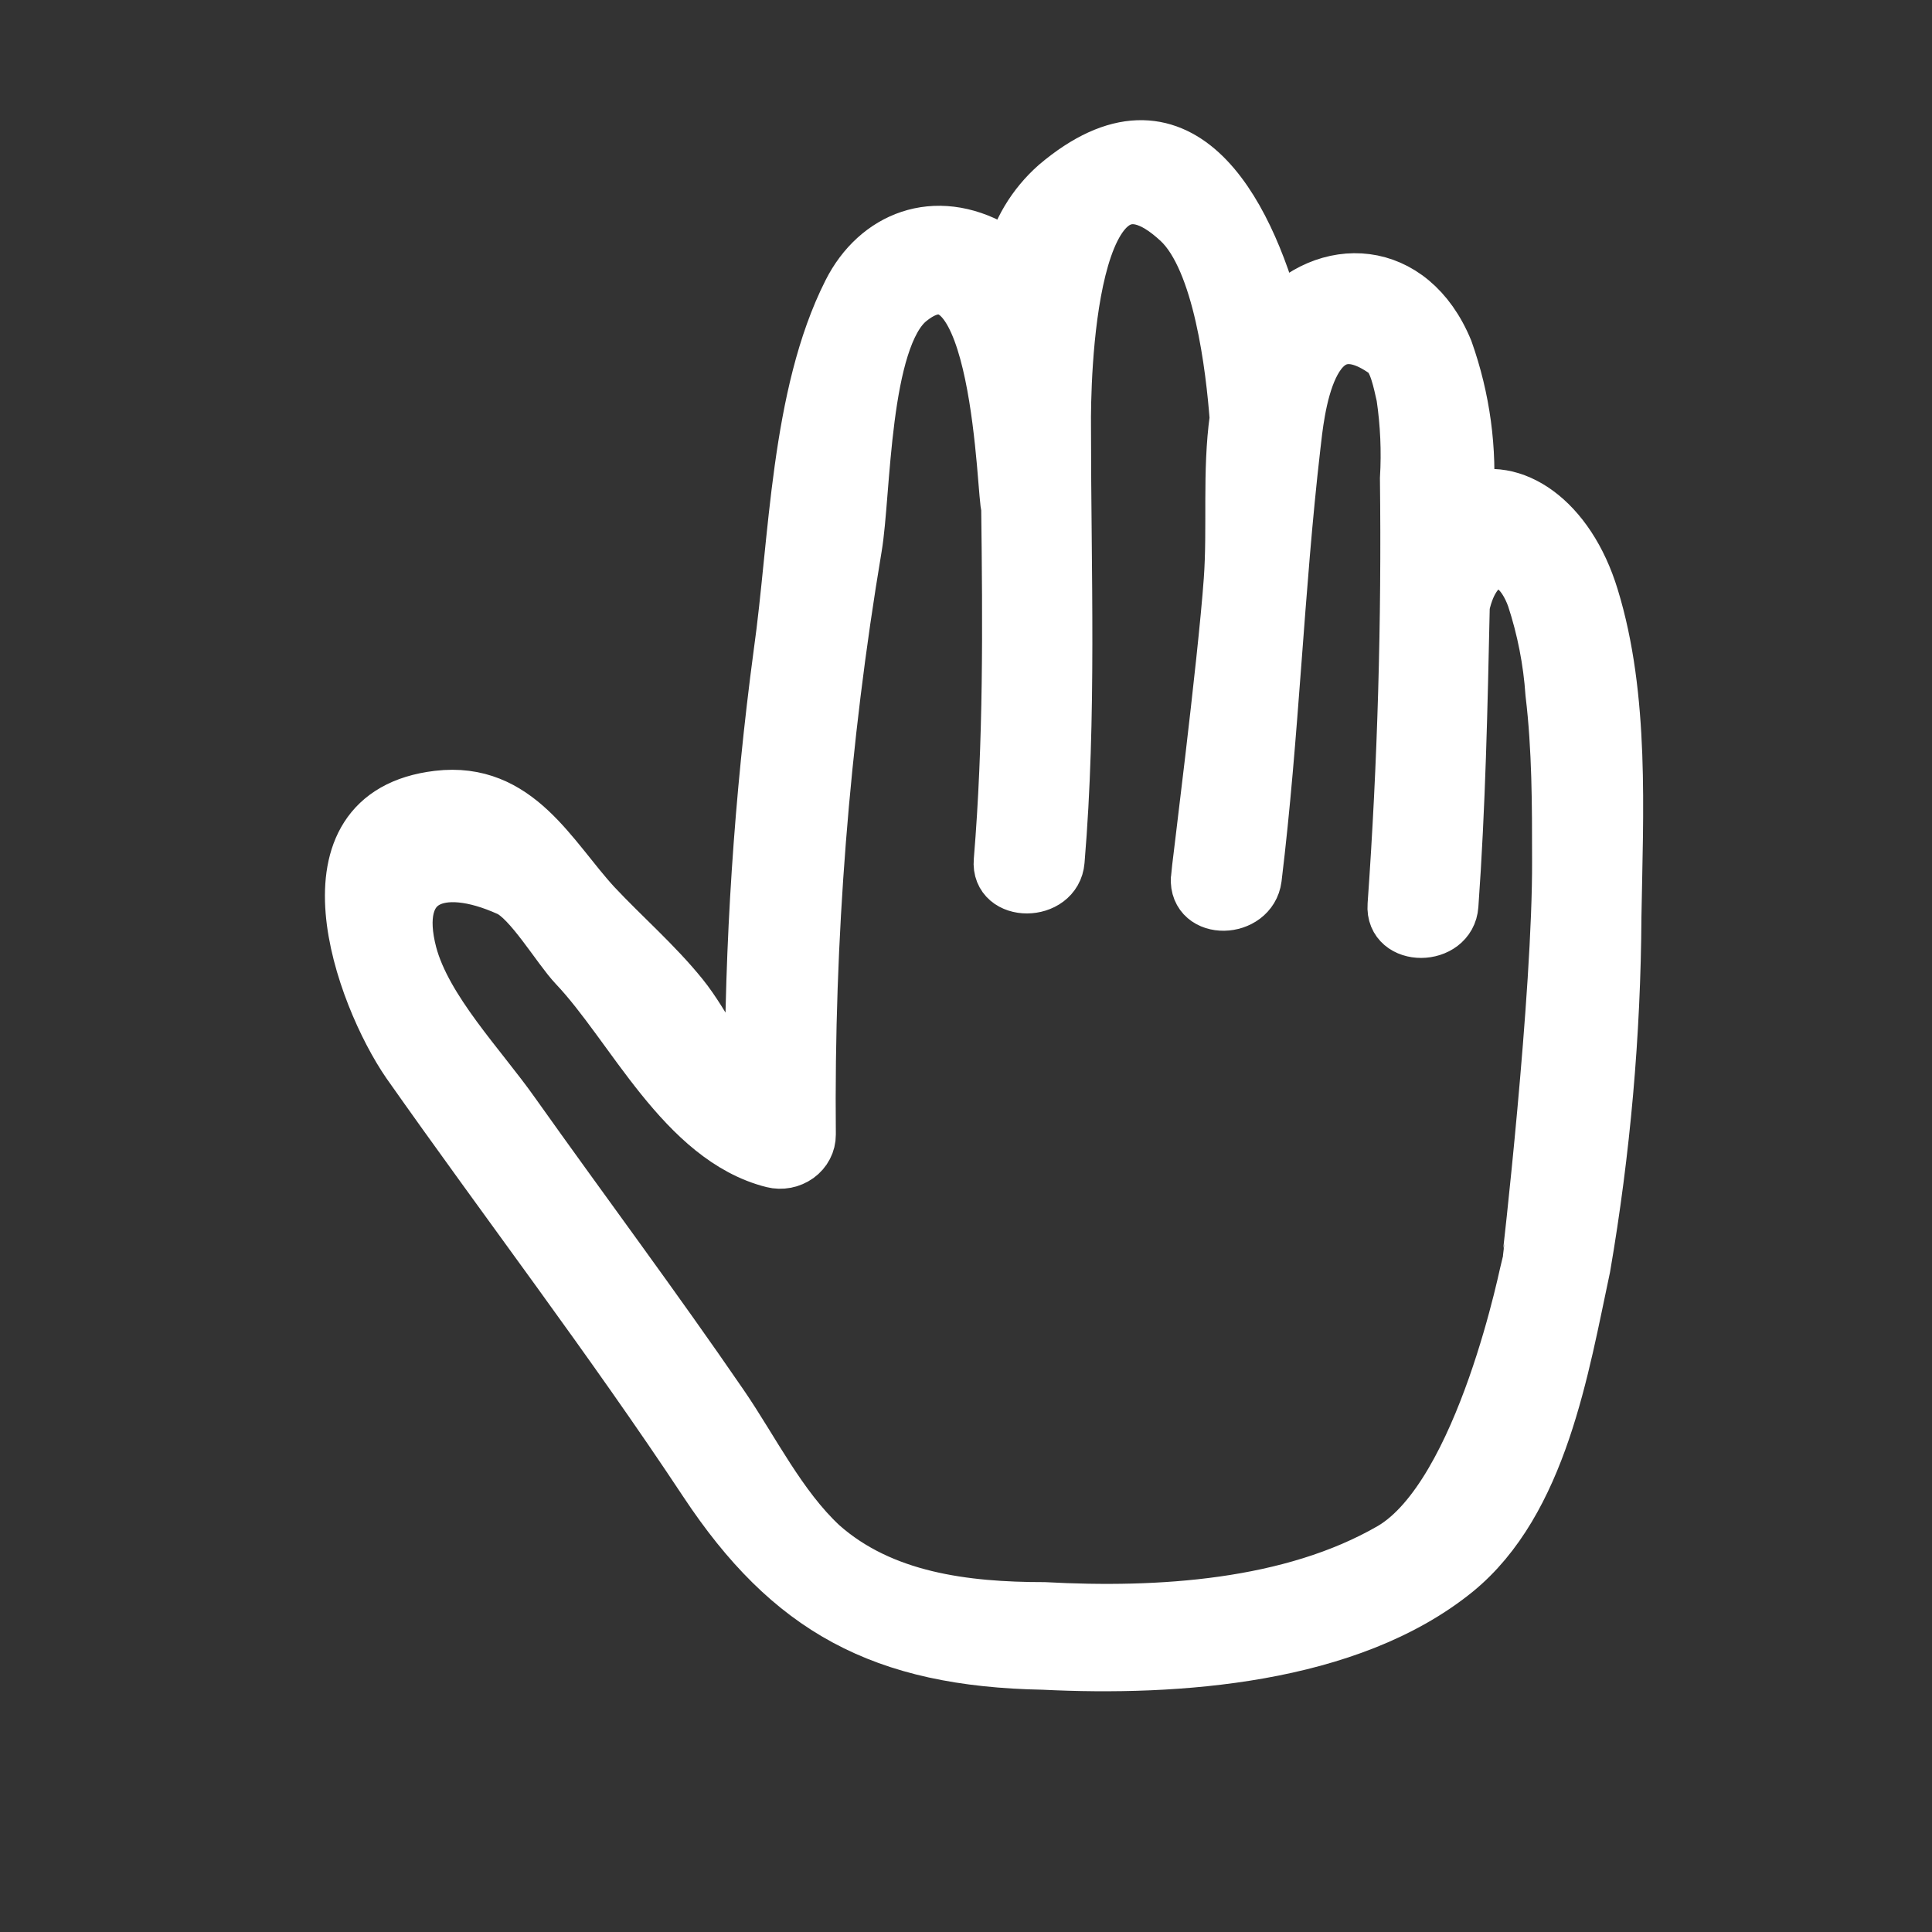 <svg width="43" height="43" viewBox="0 0 43 43" fill="none" xmlns="http://www.w3.org/2000/svg">
<rect x="0" y="0" width="43" height="43" fill="#333333" stroke="none"/>
<path d="M9.75 17.752C11.512 17.543 12.257 19.085 13.231 20.147C13.876 20.835 14.589 21.449 15.173 22.173C15.7 22.826 16.056 23.737 16.73 24.288C16.724 21.029 16.938 17.773 17.371 14.54C17.723 12.047 17.746 8.808 18.91 6.507C19.518 5.302 20.809 4.774 22.143 5.534C22.276 5.612 22.399 5.705 22.509 5.809C22.653 5.163 23.004 4.574 23.516 4.121C26.222 1.832 27.728 4.645 28.388 7.12C29.499 5.818 31.398 5.88 32.187 7.8C32.569 8.876 32.723 10.013 32.638 11.145C33.649 10.723 34.903 11.558 35.43 13.291C36.114 15.513 35.971 18.09 35.933 20.4C35.918 23.012 35.688 25.619 35.245 28.198C34.77 30.419 34.295 33.418 32.395 34.965C30.021 36.888 26.194 37.155 23.226 37.008C19.631 36.942 17.58 35.809 15.709 32.983C13.606 29.806 11.279 26.763 9.09 23.652C8.055 22.146 6.587 18.125 9.75 17.752ZM9.128 21.235C9.46 22.48 10.681 23.732 11.426 24.79C12.965 26.958 14.56 29.091 16.061 31.281C16.749 32.285 17.357 33.534 18.278 34.391C19.627 35.587 21.474 35.813 23.24 35.813C25.795 35.951 28.739 35.773 30.971 34.48C33.022 33.272 34.01 28.162 34.02 28.136C34.029 28.109 34.713 22.128 34.699 19.147C34.699 17.912 34.699 16.663 34.551 15.433C34.501 14.708 34.361 13.99 34.133 13.296C33.716 12.154 32.818 12.26 32.557 13.482V13.518C32.509 15.739 32.462 17.961 32.305 20.147C32.253 20.907 30.98 20.916 31.037 20.147C31.261 16.997 31.351 13.811 31.313 10.652C31.349 10.039 31.322 9.425 31.232 8.817C31.161 8.51 31.066 7.995 30.838 7.831C29.095 6.587 28.872 9.244 28.791 9.928C28.421 13.122 28.317 16.344 27.927 19.547C27.832 20.285 26.612 20.325 26.659 19.547C26.659 19.485 27.258 14.775 27.391 12.914C27.476 11.749 27.357 10.496 27.523 9.31C27.438 8.213 27.167 5.791 26.246 4.929C23.744 2.592 23.672 8.555 23.682 9.501C23.682 12.731 23.81 15.93 23.54 19.16C23.478 19.916 22.205 19.925 22.272 19.16C22.49 16.526 22.471 13.913 22.438 11.278C22.338 11.185 22.286 5.018 20.235 6.684C19.185 7.537 19.233 10.998 19.029 12.185C18.304 16.508 17.961 20.88 18.003 25.256C18.003 25.348 17.981 25.439 17.938 25.521C17.895 25.604 17.832 25.676 17.755 25.732C17.677 25.788 17.587 25.827 17.491 25.846C17.395 25.864 17.295 25.862 17.2 25.838C15.211 25.332 14.085 22.835 12.808 21.489C12.433 21.093 11.806 20.014 11.322 19.796C9.788 19.103 8.682 19.534 9.128 21.235Z" fill="white" stroke="white" stroke-width="1.2"/>
</svg>
